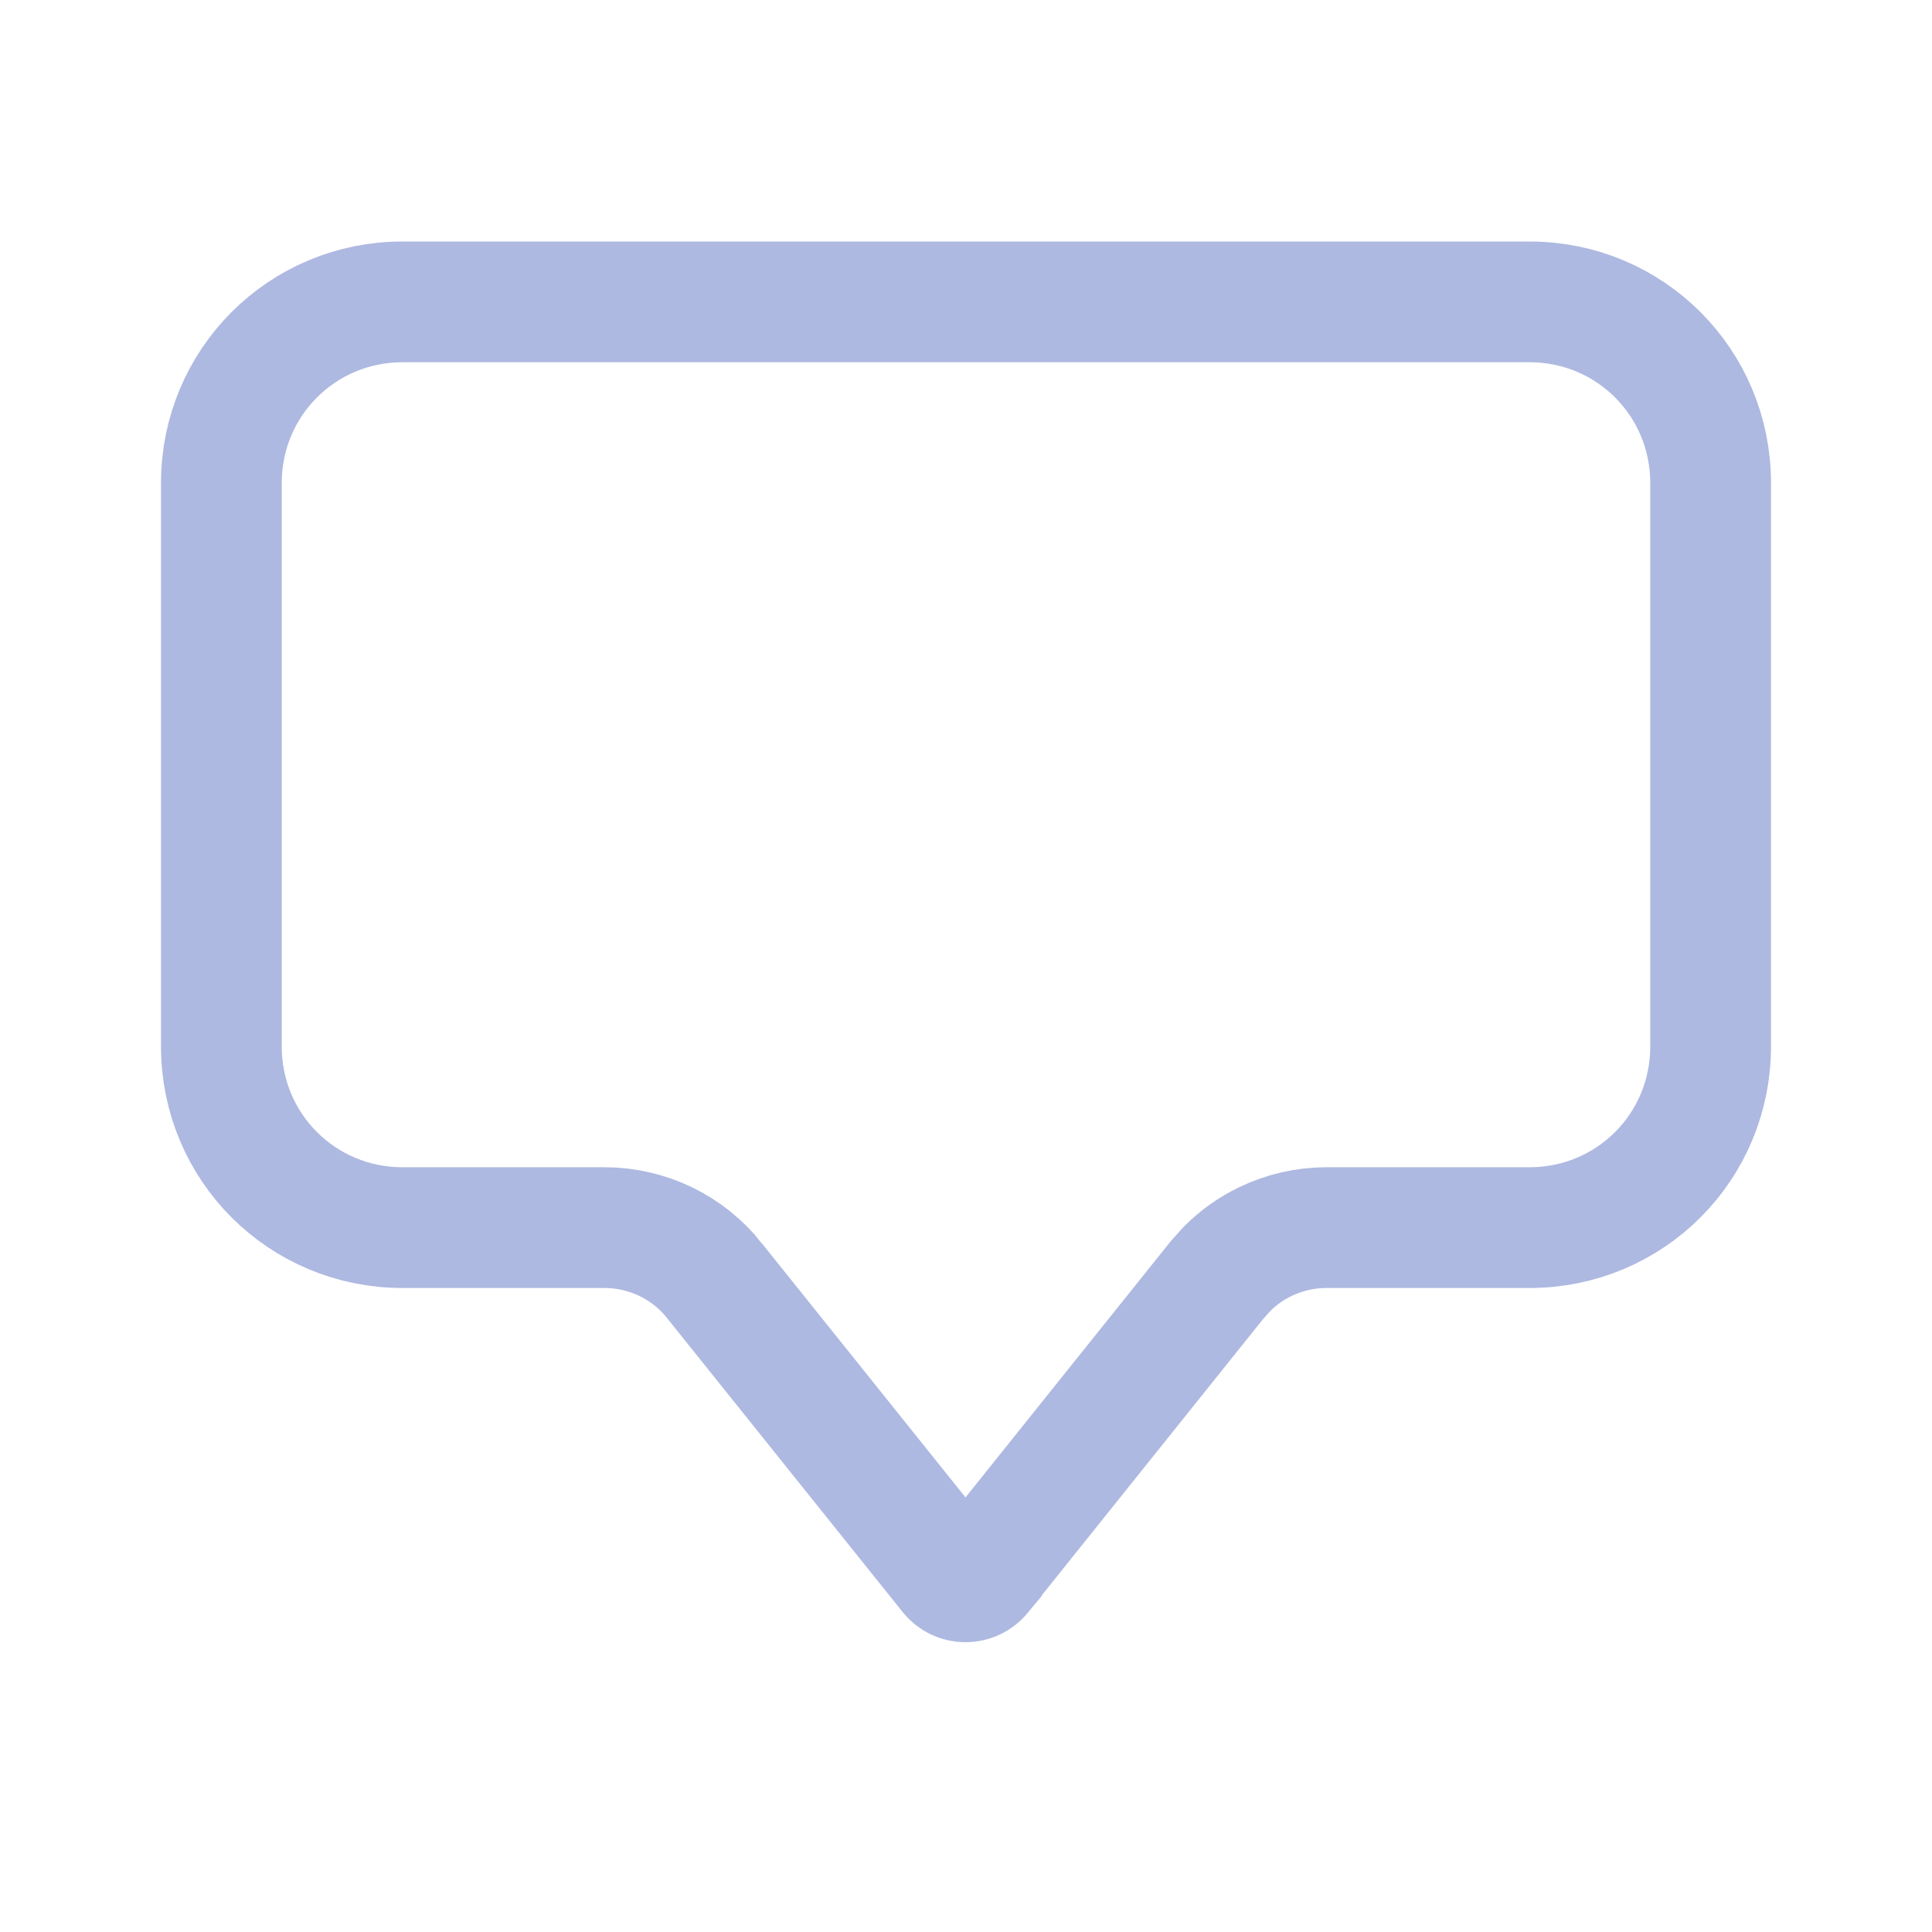 <svg width="24" height="24" viewBox="0 0 24 24" fill="none" xmlns="http://www.w3.org/2000/svg">
<path d="M5 3.75H19C20.249 3.75 21.25 4.752 21.25 6V13C21.25 14.248 20.249 15.25 19 15.25H16.475C16.213 15.25 15.954 15.31 15.718 15.424C15.541 15.509 15.38 15.624 15.242 15.763L15.114 15.906L12.19 19.556V19.557C12.166 19.586 12.136 19.61 12.102 19.626C12.069 19.642 12.032 19.65 11.994 19.65C11.957 19.65 11.919 19.642 11.886 19.626C11.852 19.61 11.821 19.585 11.798 19.556L8.875 15.909H8.876C8.713 15.704 8.506 15.538 8.27 15.424C8.033 15.31 7.774 15.25 7.512 15.25H5C3.752 15.25 2.75 14.248 2.75 13V6C2.75 4.752 3.752 3.75 5 3.75Z" stroke="#AEB9E1" stroke-width="1.5"/>
</svg>
